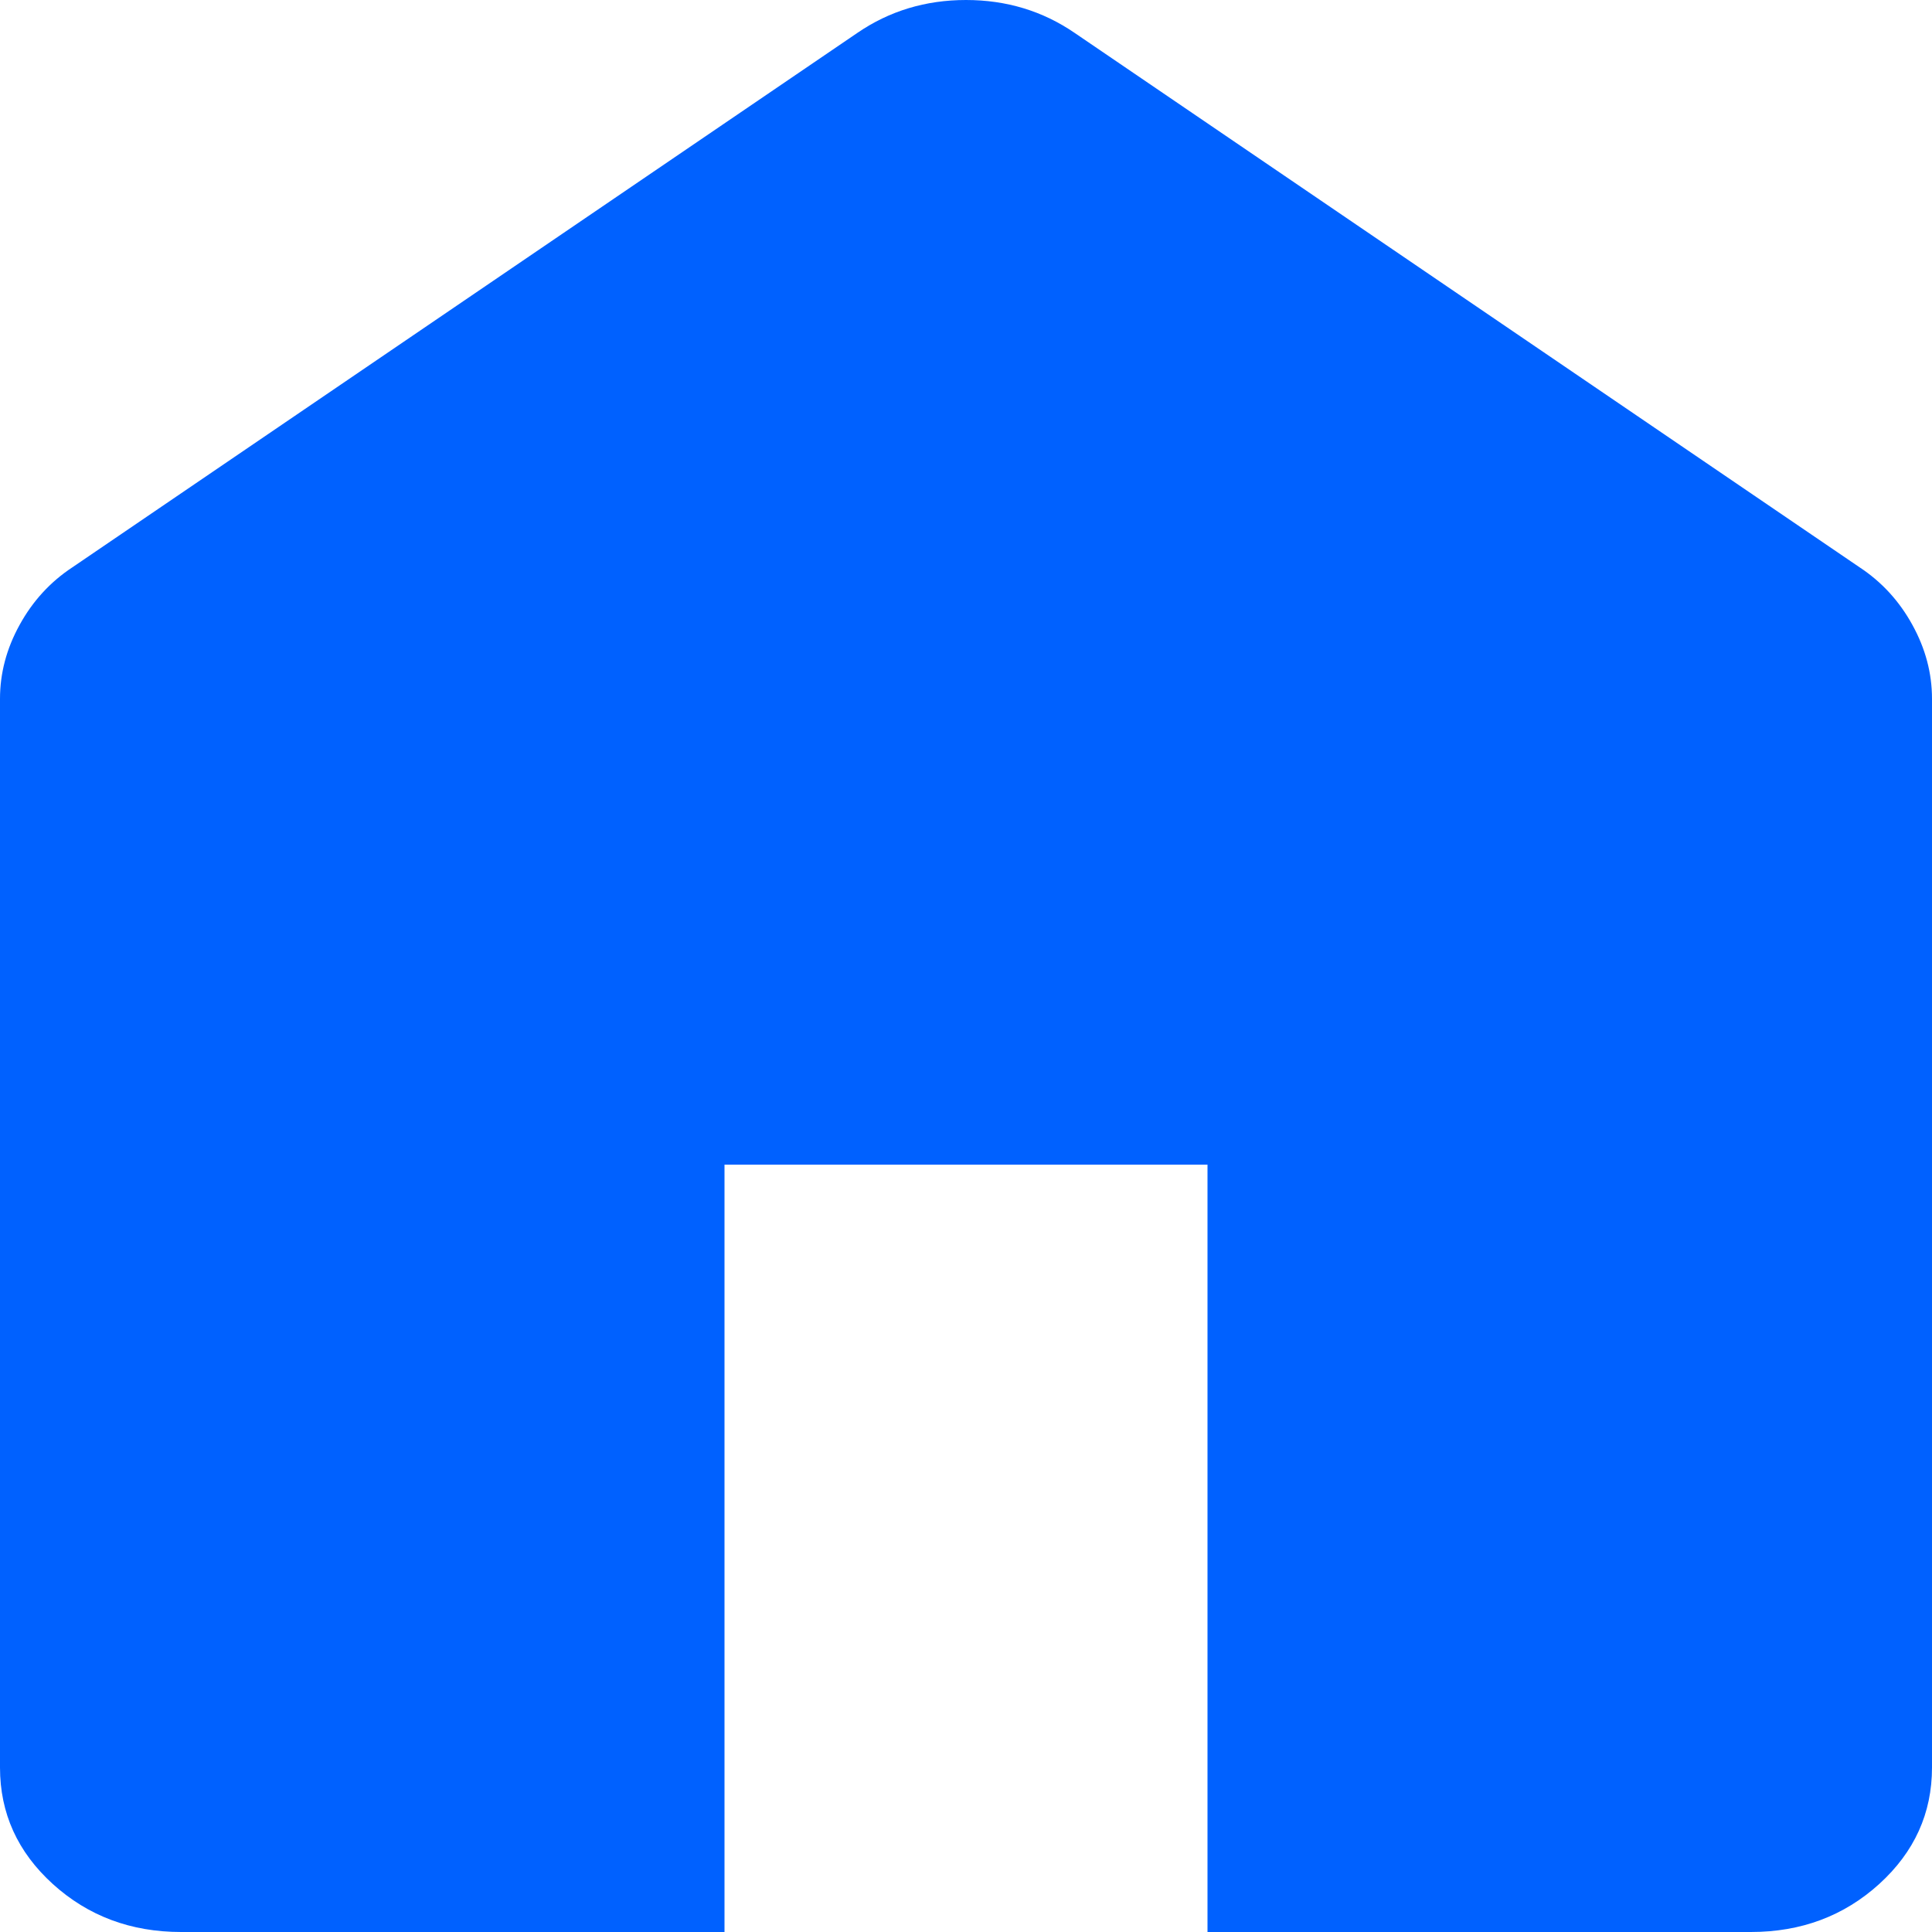 <svg width="24" height="24" viewBox="0 0 24 24" fill="none" xmlns="http://www.w3.org/2000/svg">
<path d="M2.25 24C1.625 24 1.094 23.801 0.656 23.404C0.219 23.007 0 22.525 0 21.957V8.681C0 8.363 0.081 8.057 0.244 7.762C0.406 7.467 0.625 7.228 0.9 7.047L10.65 0.409C10.85 0.272 11.062 0.17 11.287 0.102C11.512 0.034 11.75 0 12 0C12.25 0 12.488 0.034 12.713 0.102C12.938 0.17 13.15 0.272 13.35 0.409L23.1 7.047C23.375 7.228 23.594 7.467 23.756 7.762C23.919 8.057 24 8.363 24 8.681V21.957C24 22.525 23.781 23.007 23.344 23.404C22.906 23.801 22.375 24 21.75 24H15V14.468H9V24H2.25Z" fill="#0061FF"/>
</svg>
